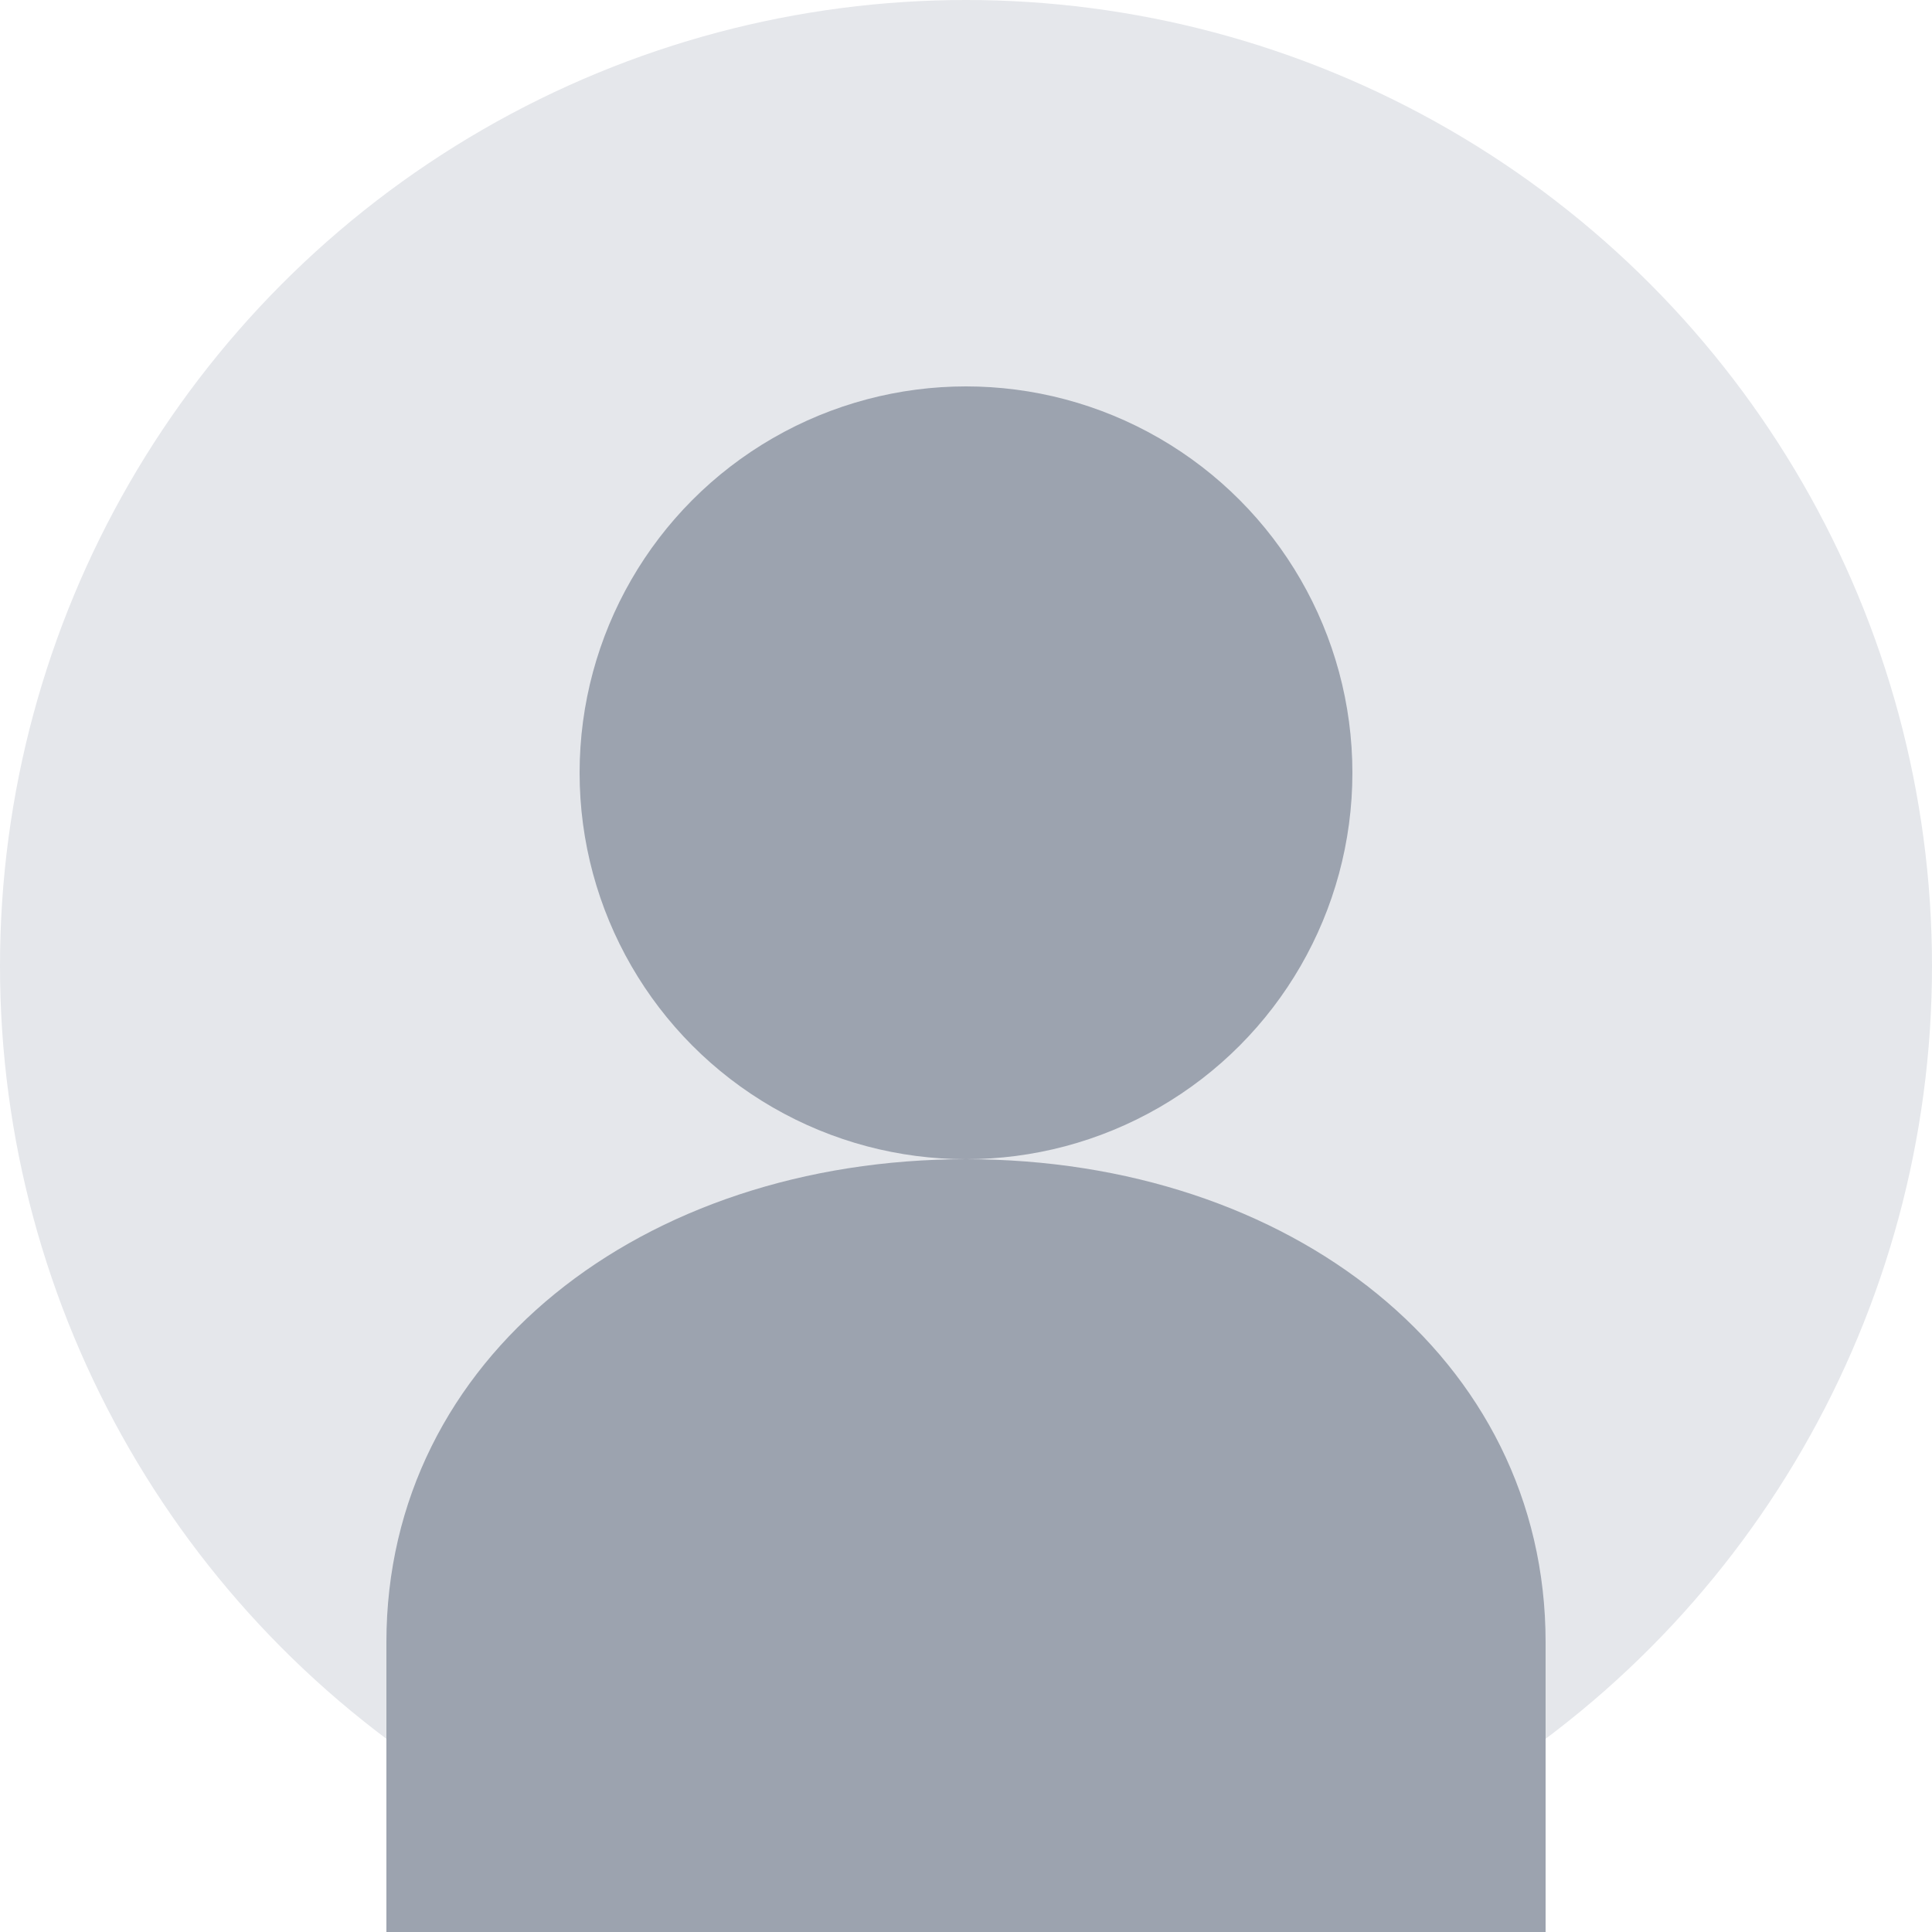 <?xml version="1.0" encoding="UTF-8"?>
<svg width="200" height="200" viewBox="0 0 200 200" fill="none" xmlns="http://www.w3.org/2000/svg">
  <circle cx="100" cy="100" r="100" fill="#E5E7EB"/>
  <circle cx="100" cy="80" r="40" fill="#9CA3AF"/>
  <path d="M40 170C40 140.5 66.5 120 100 120C133.5 120 160 140.5 160 170V200H40V170Z" fill="#9CA3AF"/>
</svg>
